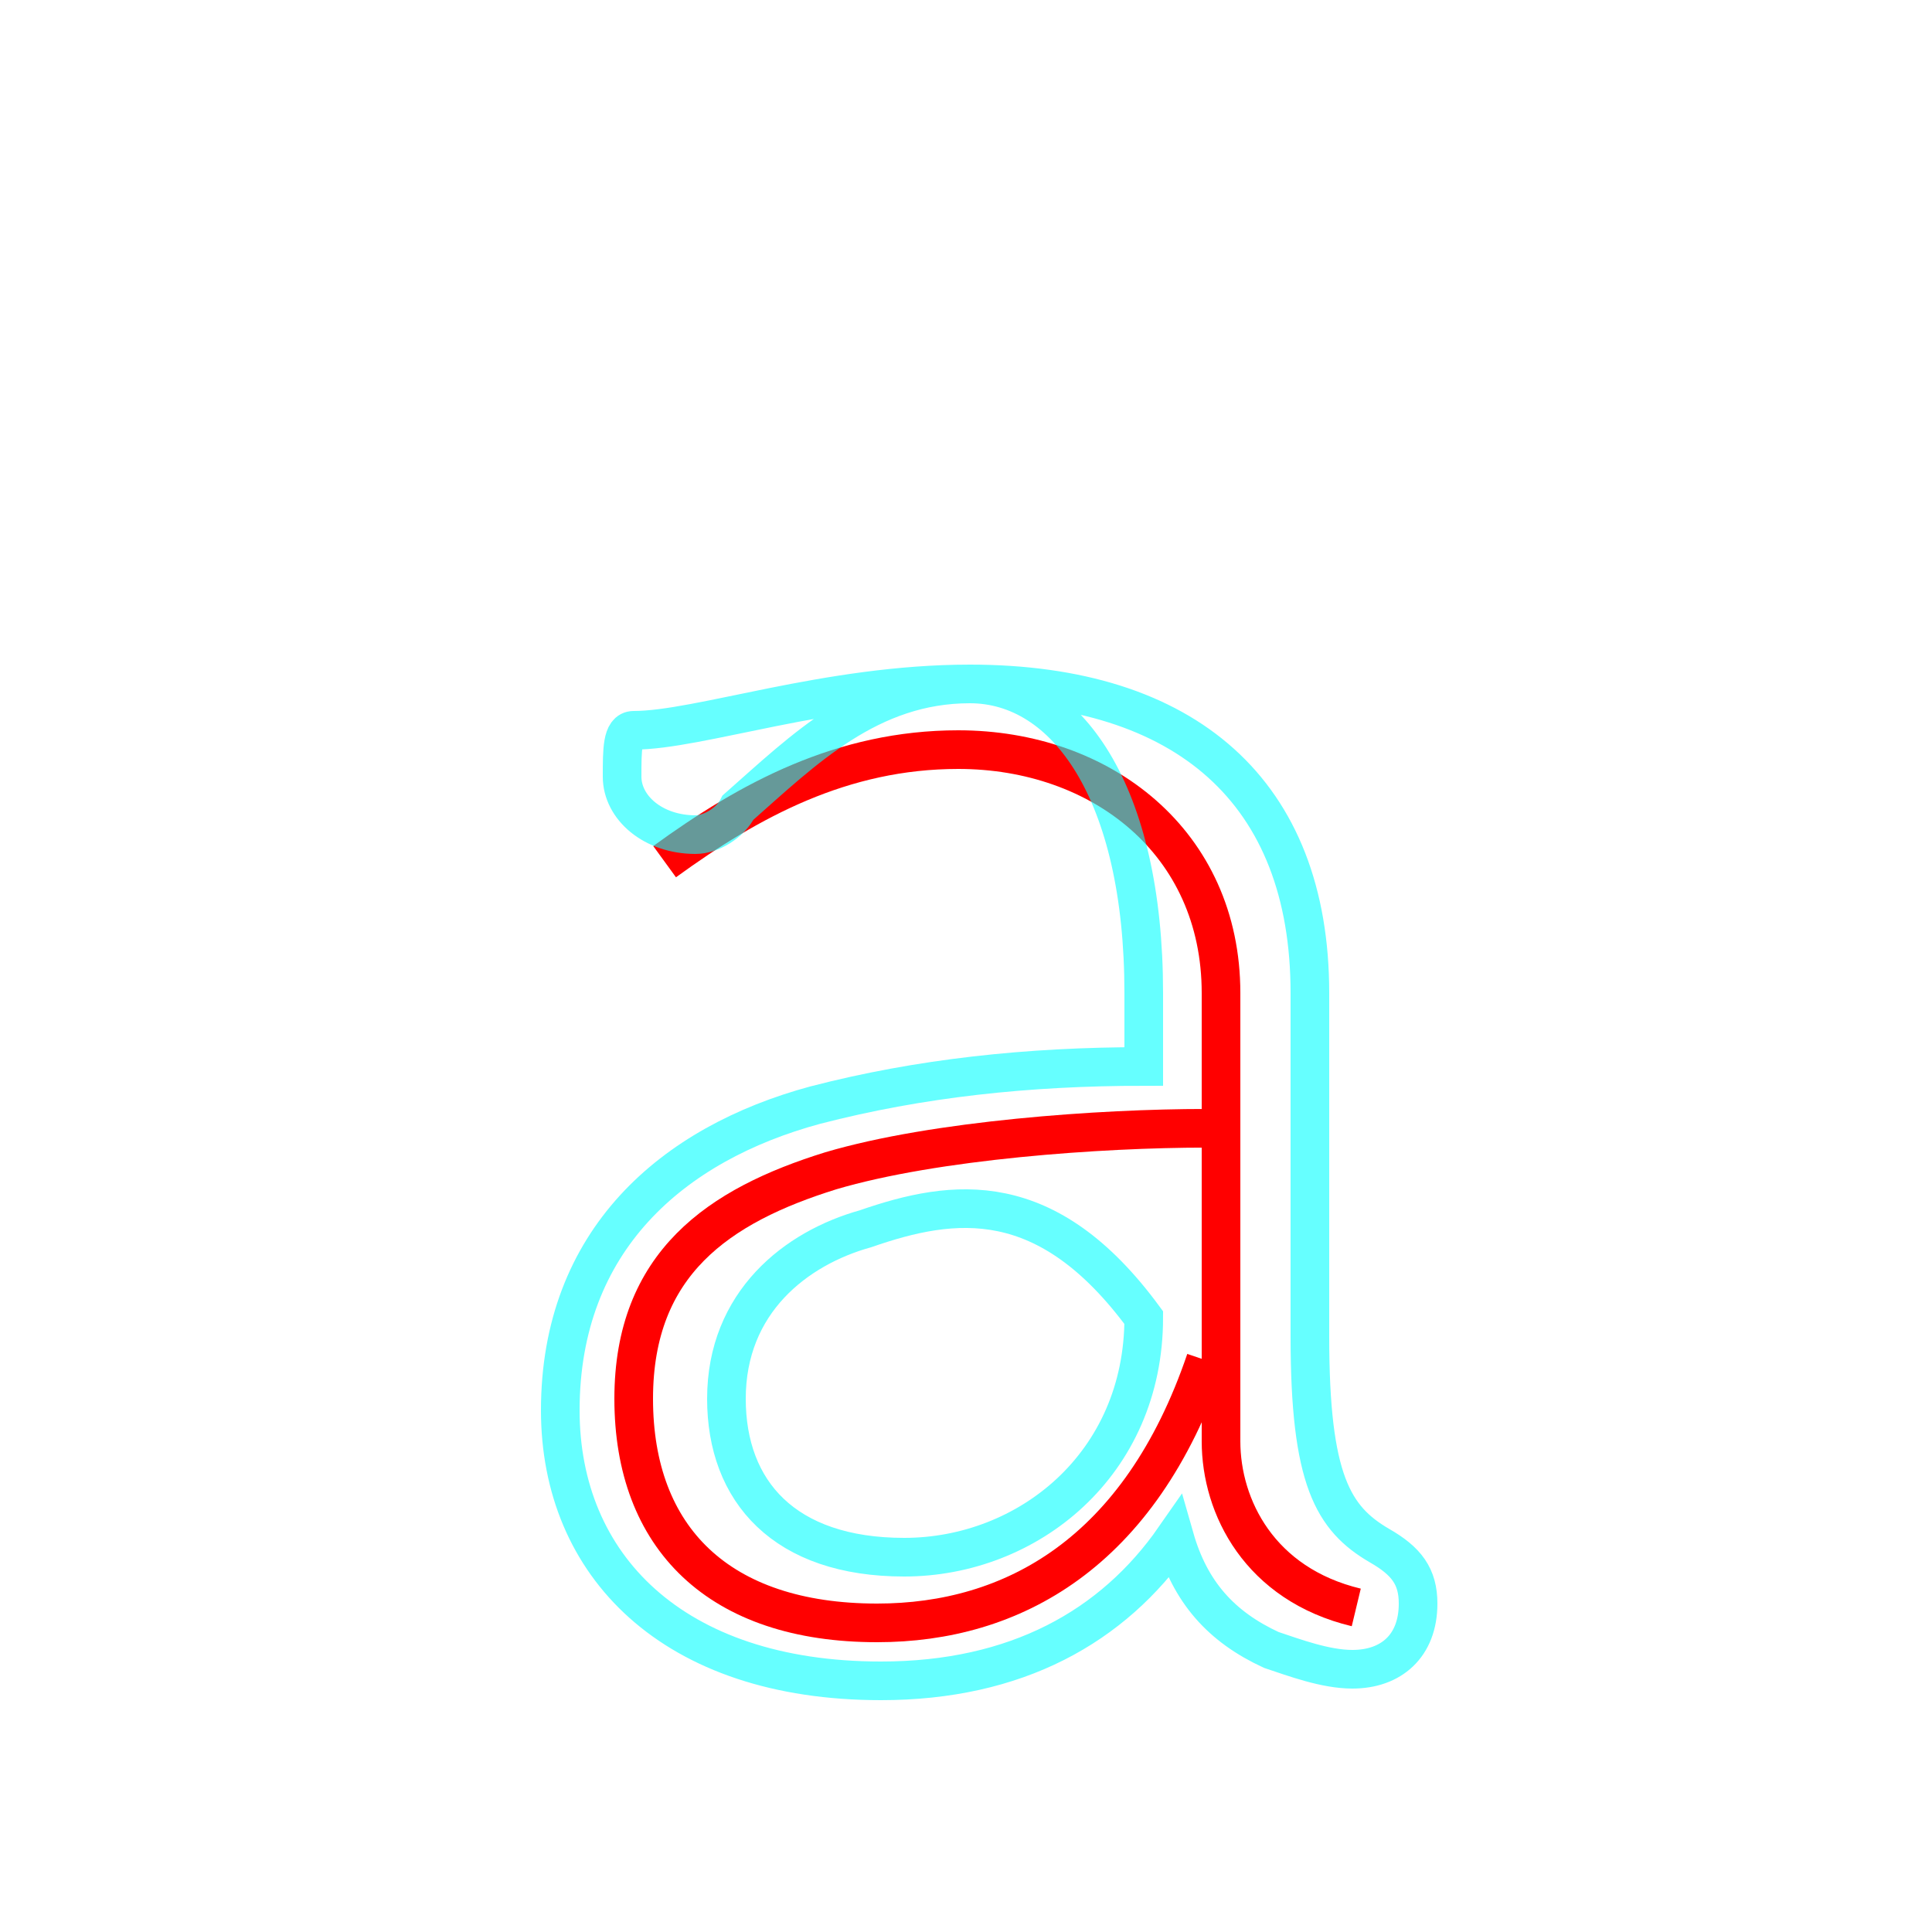 <?xml version='1.0' encoding='utf8'?>
<svg viewBox="0.0 -6.0 50.0 50.0" version="1.1" xmlns="http://www.w3.org/2000/svg">
<rect x="0.0" y="-6.0" width="50.0" height="50.0" fill="#333333" stroke="none"/>
<rect x="-1000" y="-1000" width="2000" height="2000" stroke="white" fill="white"/>
<g style="fill:none;stroke:rgba(255, 0, 0, 1);  stroke-width:1"><path d="M 17.2 -21.7 C 19.4 -23.3 21.8 -24.6 24.8 -24.6 C 28.5 -24.6 31.6 -22.2 31.6 -18.3 C 31.6 -14.4 31.6 -8.2 31.6 -6.7 C 31.6 -5.0 32.6 -3.0 35.1 -2.4 M 31.2 -14.8 C 28.5 -14.8 24.2 -14.5 21.5 -13.7 C 18.6 -12.8 16.4 -11.3 16.4 -7.8 C 16.4 -4.2 18.6 -2.0 22.7 -2.0 C 26.2 -2.0 29.5 -3.8 31.2 -8.8" transform="translate(0.0 38.0)" />
</g>
<g style="fill:none;stroke:rgba(0, 255, 255, 0.6);  stroke-width:1">
<path d="M 29.6 -16.4 L 29.6 -18.3 C 29.6 -23.5 27.6 -26.3 25.1 -26.3 C 22.5 -26.3 20.8 -24.6 19.1 -23.1 C 18.9 -22.7 18.4 -22.4 18.0 -22.4 C 16.9 -22.4 16.1 -23.1 16.1 -23.9 C 16.1 -24.6 16.1 -25.1 16.4 -25.1 C 18.1 -25.1 21.4 -26.3 25.1 -26.3 C 30.7 -26.3 33.9 -23.5 33.9 -18.3 L 33.9 -9.4 C 33.9 -5.7 34.5 -4.7 35.7 -4.0 C 36.4 -3.6 36.7 -3.2 36.7 -2.5 C 36.7 -1.4 36.0 -0.8 35.0 -0.8 C 34.3 -0.8 33.5 -1.1 32.9 -1.3 C 31.6 -1.9 30.8 -2.8 30.4 -4.2 C 28.8 -1.9 26.3 -0.5 22.8 -0.5 C 17.4 -0.5 14.5 -3.5 14.5 -7.5 C 14.5 -11.9 17.4 -14.4 21.1 -15.4 C 23.8 -16.1 26.6 -16.4 29.6 -16.4 Z M 29.6 -9.9 C 27.1 -13.3 24.7 -13.0 22.4 -12.2 C 20.6 -11.7 18.8 -10.3 18.8 -7.8 C 18.8 -5.4 20.3 -3.7 23.4 -3.7 C 26.6 -3.7 29.6 -6.1 29.6 -9.9 Z" transform="translate(0.0 38.0)" />
</g>
</svg>